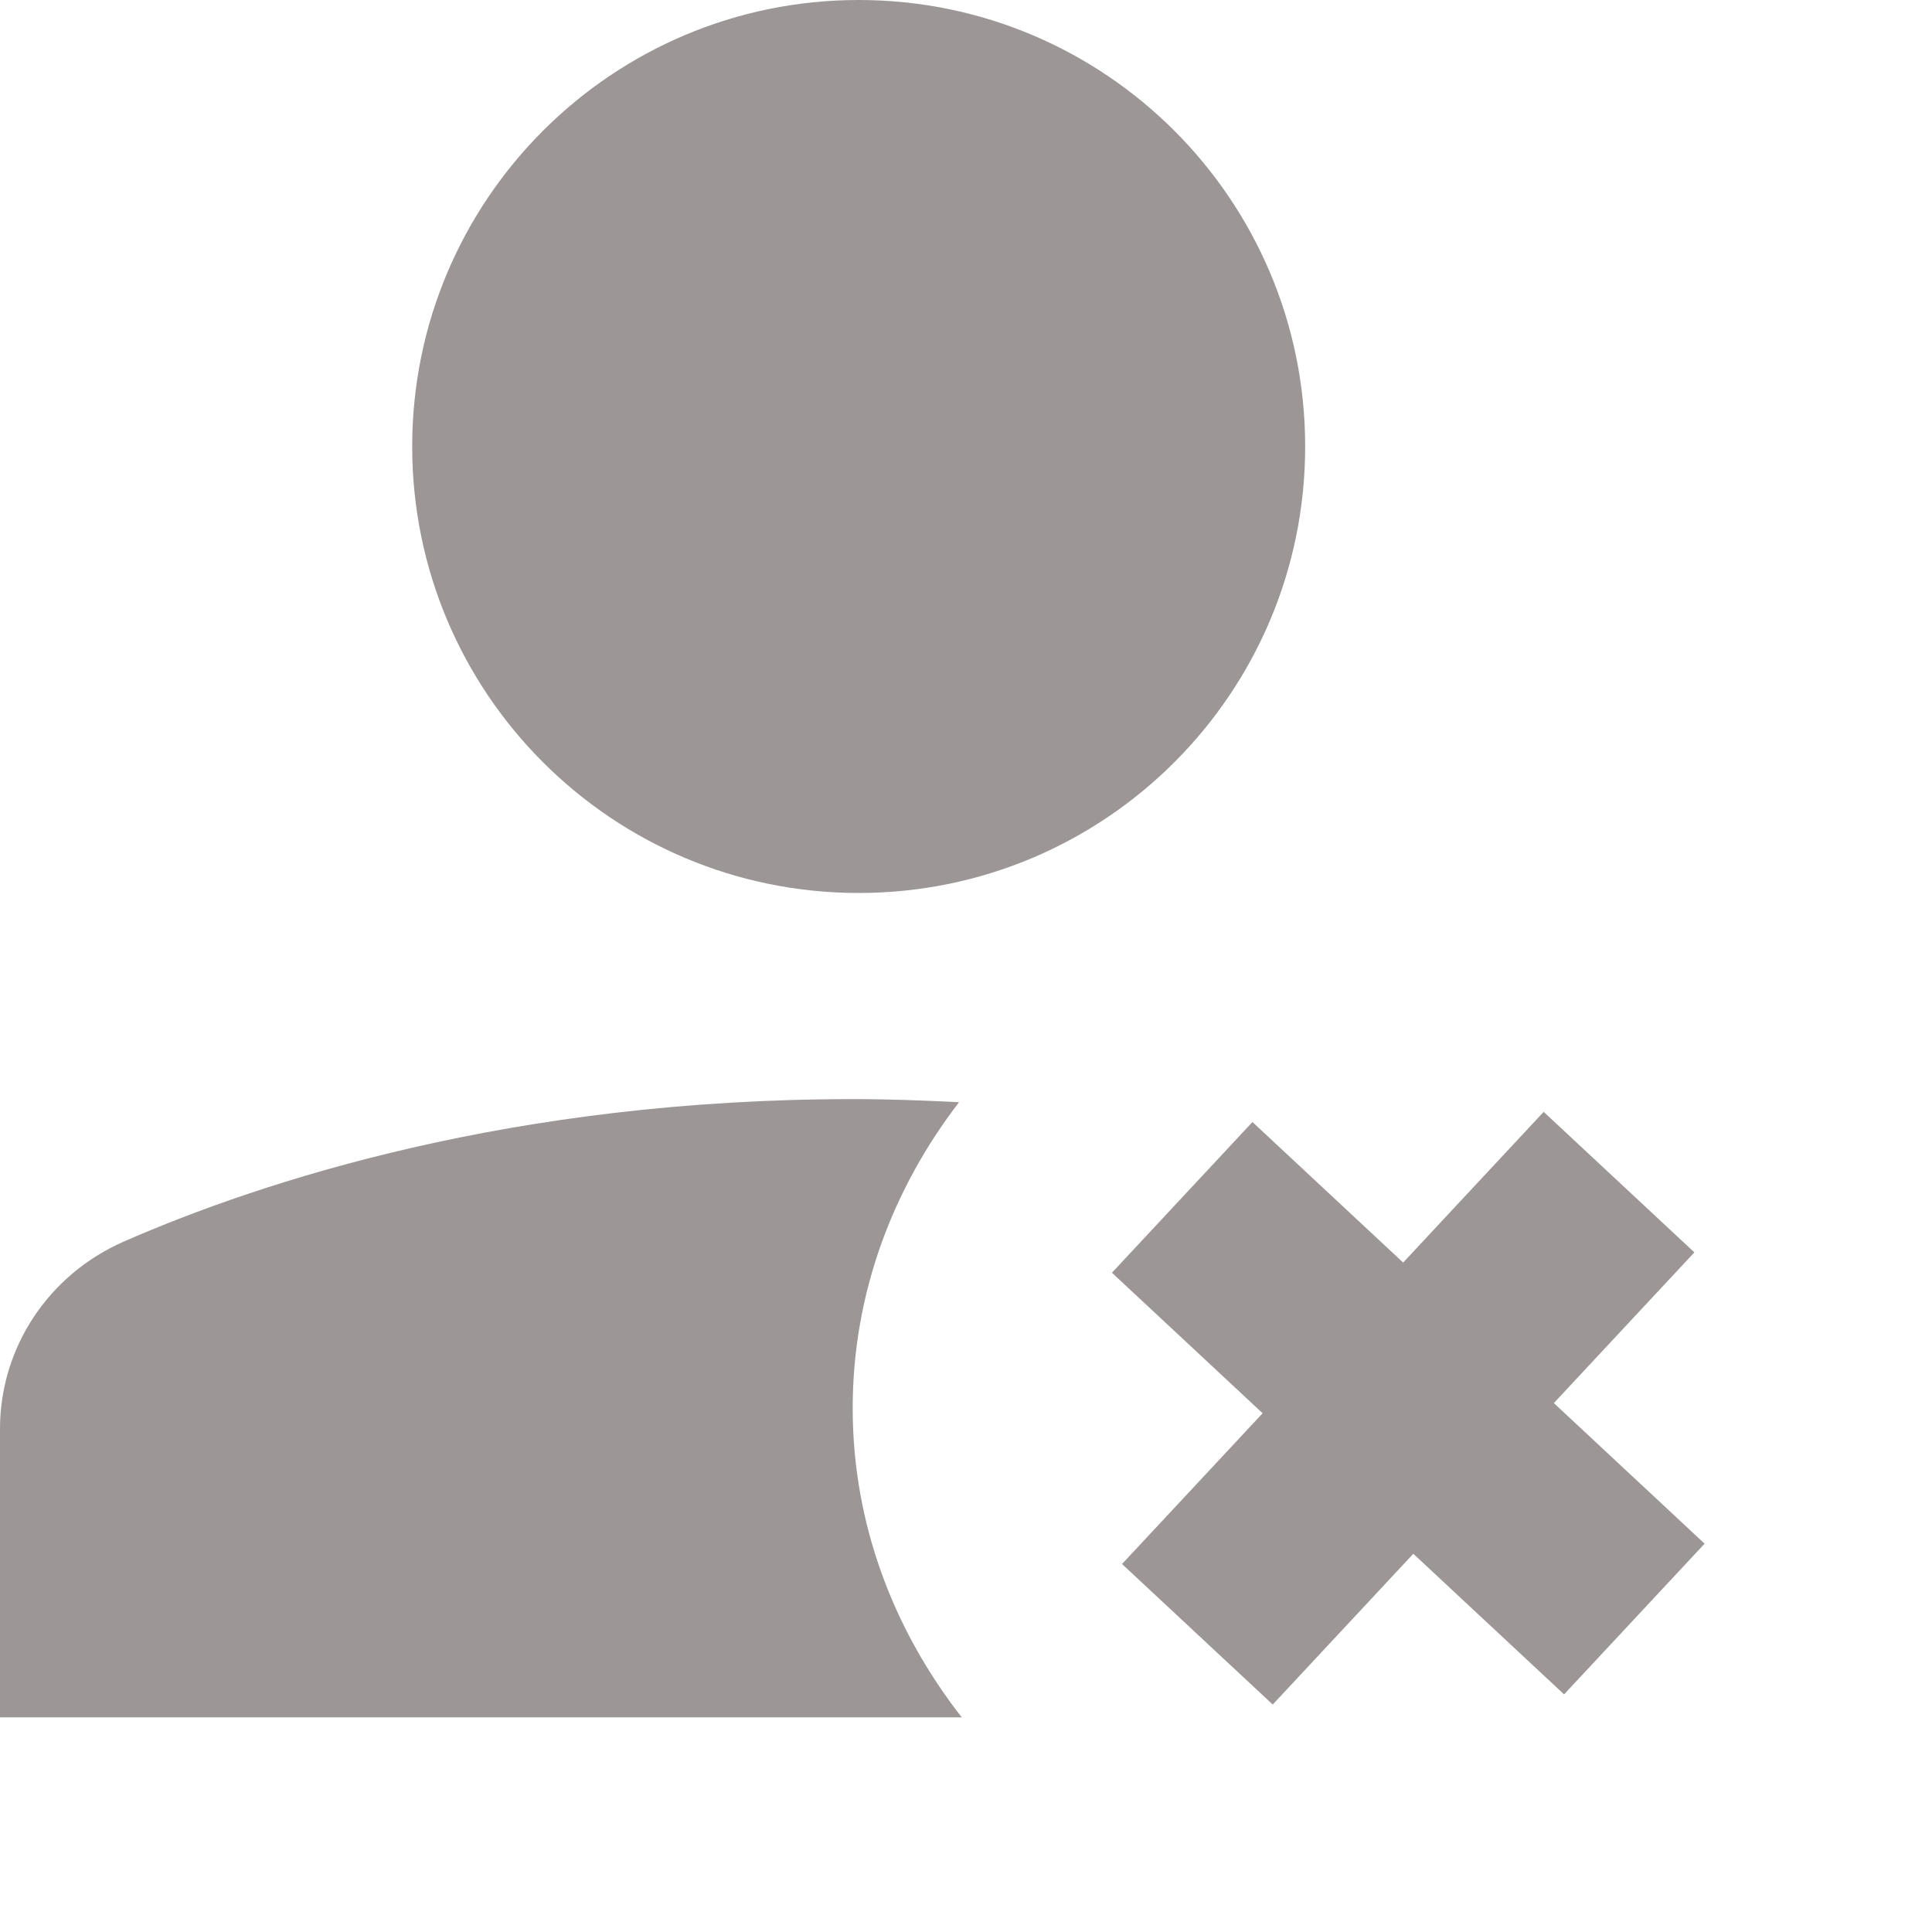 <?xml version="1.0" encoding="UTF-8"?>
<svg width="20px" height="20px" viewBox="0 0 20 20" version="1.1" xmlns="http://www.w3.org/2000/svg" xmlns:xlink="http://www.w3.org/1999/xlink">
    <title>Remove Connections</title>
    <g id="iOS" stroke="none" stroke-width="1" fill="none" fill-rule="evenodd">
        <g id="Remove-Connections" fill="#9C9696">
            <path d="M8.889,-1.61845845e-13 C11.442,-1.61845845e-13 13.511,2.07 13.511,4.622 C13.511,7.175 11.442,9.244 8.889,9.244 C6.336,9.244 4.267,7.175 4.267,4.622 C4.267,2.07 6.336,-1.61845845e-13 8.889,-1.61845845e-13" id="Fill-1"></path>
            <polygon id="Fill-3" transform="translate(14.578, 14.578) rotate(43) translate(-14.578, -14.578) " points="17.778 13.511 15.644 13.511 15.644 11.378 13.511 11.378 13.511 13.511 11.378 13.511 11.378 15.644 13.511 15.644 13.511 17.778 15.644 17.778 15.644 15.644 17.778 15.644"></polygon>
            <path d="M8.827,14.578 C8.827,13.386 9.245,12.298 9.928,11.41 C9.569,11.392 9.206,11.378 8.827,11.378 C5.305,11.378 2.715,12.226 1.283,12.852 C0.497,13.196 2.07241631e-14,13.956 2.07241631e-14,14.791 L2.07241631e-14,17.778 L9.956,17.778 C9.257,16.884 8.827,15.784 8.827,14.578" id="Fill-5"></path>
        </g>
    </g>
</svg>